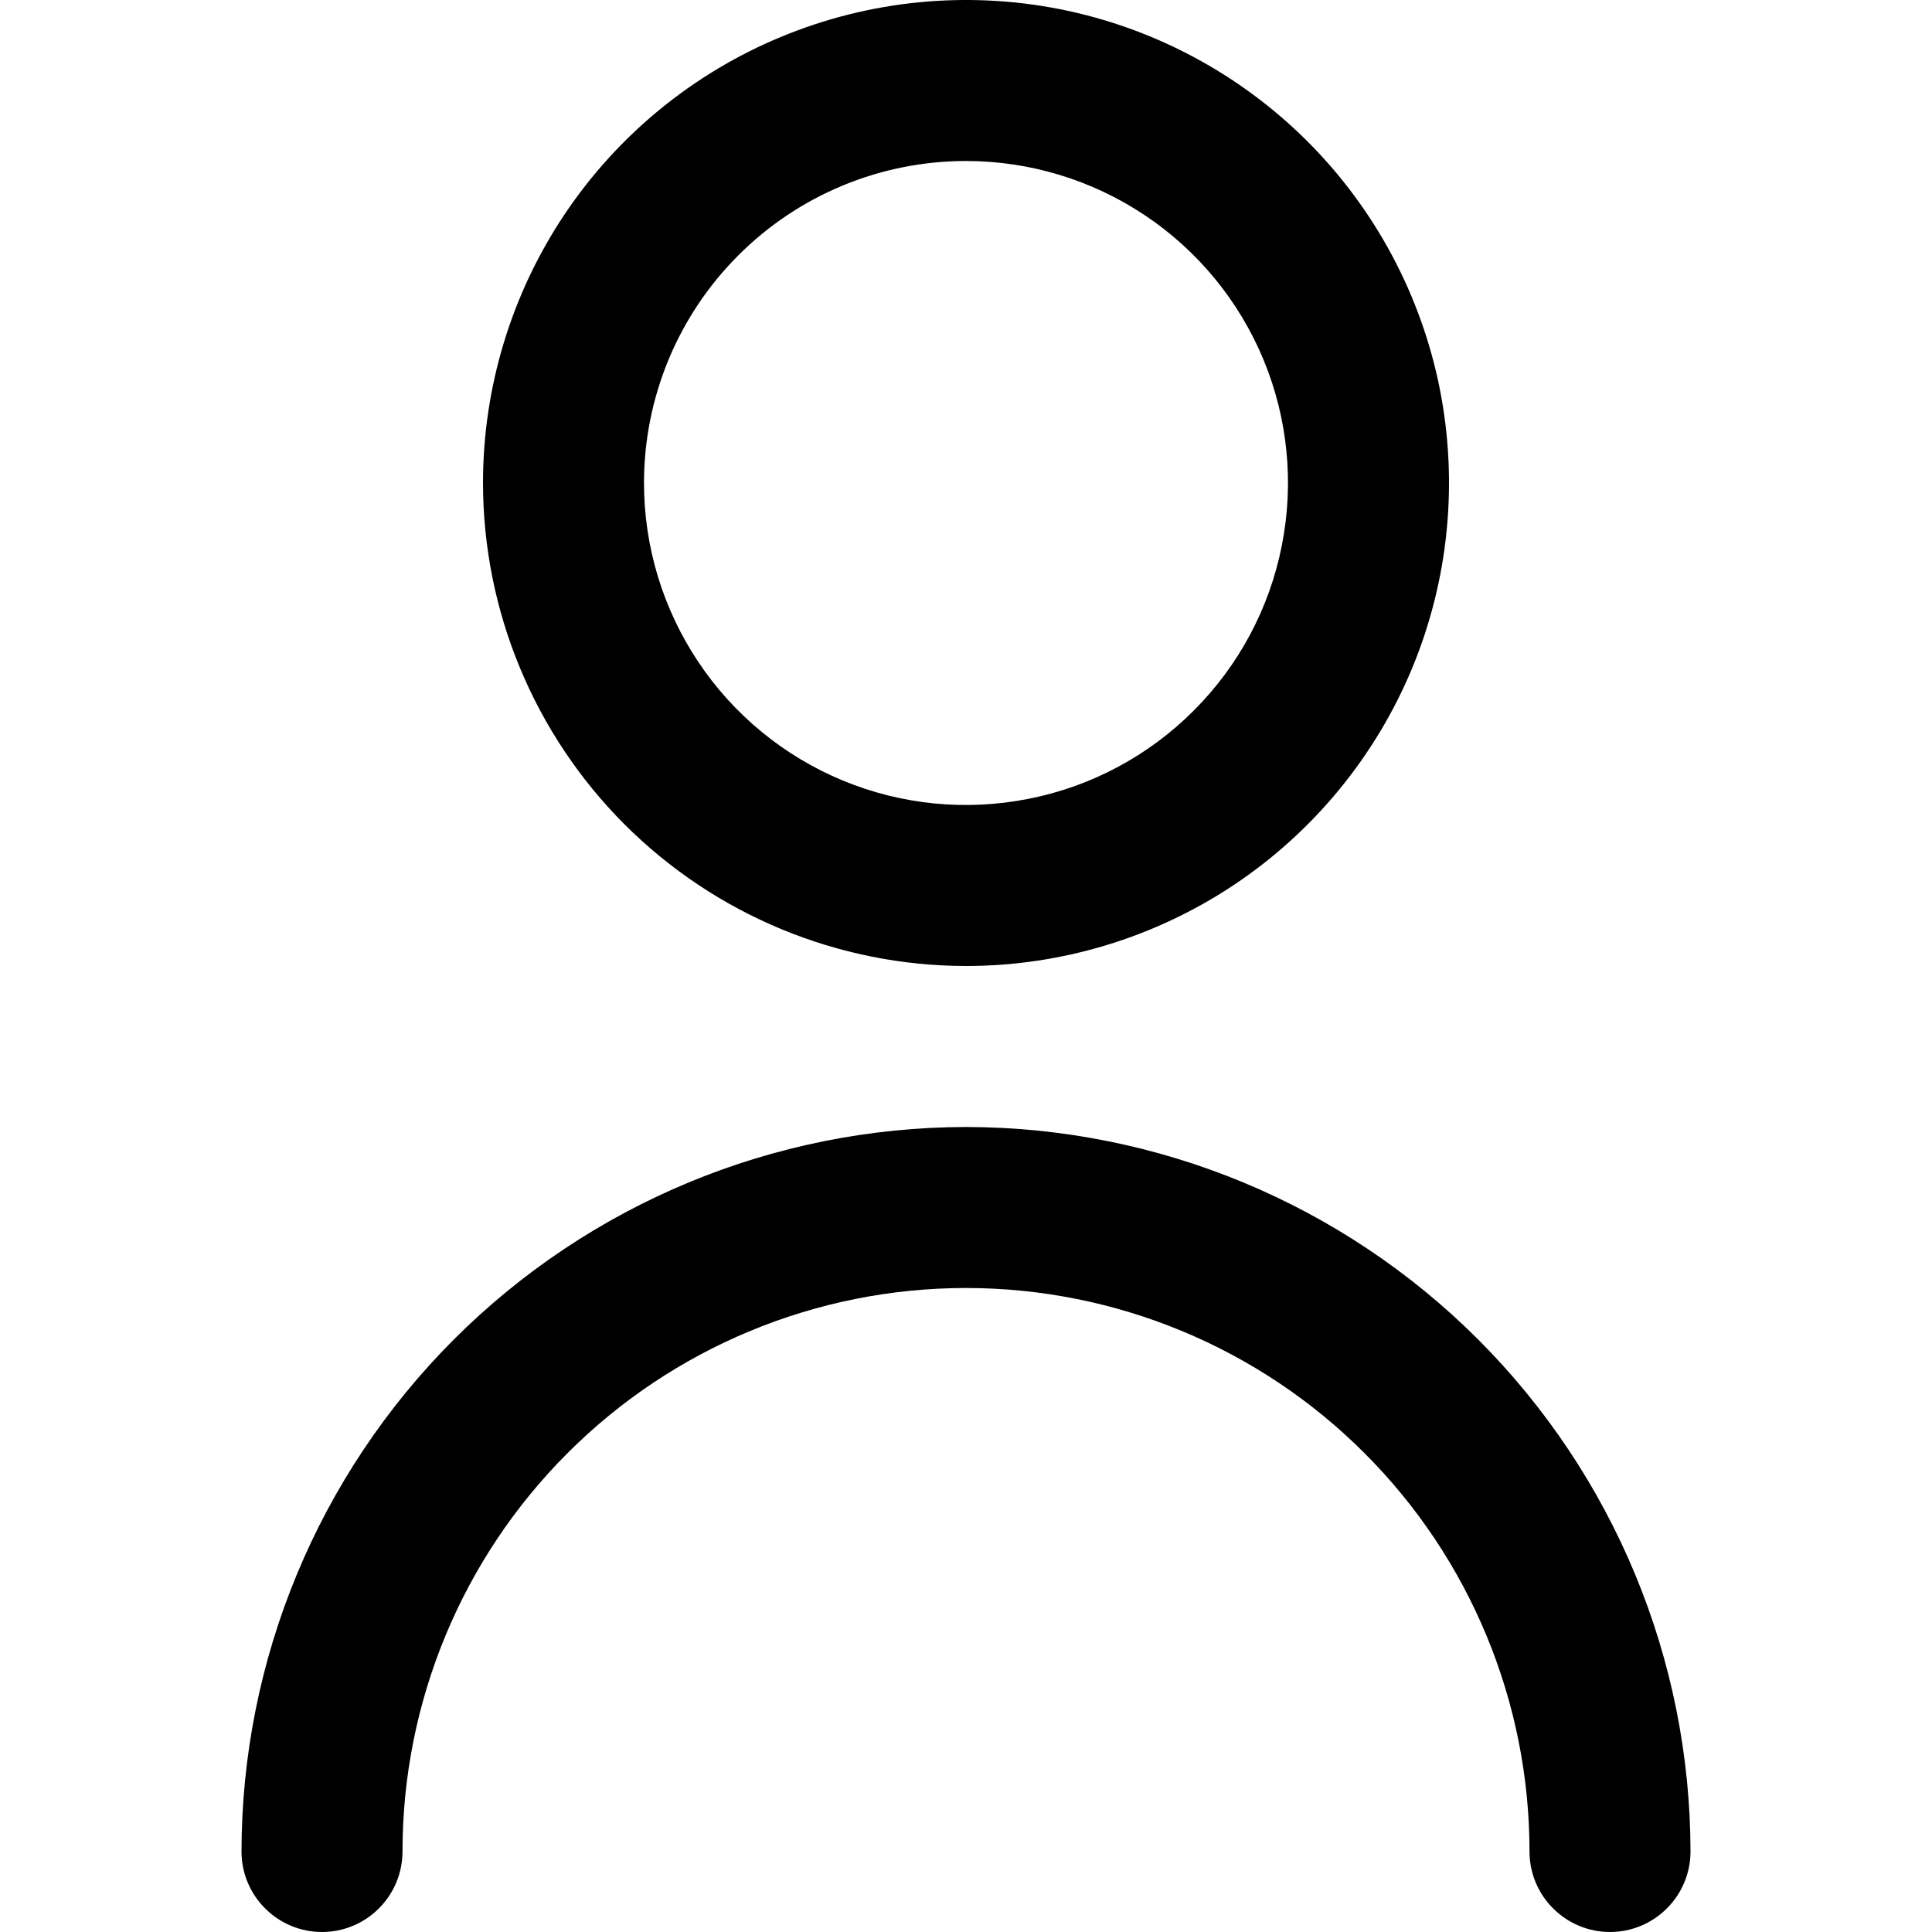 <svg width="18" height="18" viewBox="0 0 18 18" fill="currentColor" xmlns="http://www.w3.org/2000/svg">
<g clip-path="url(#clip0_73041_5188)">
<path d="M9 9C9.89 9 10.76 8.736 11.5 8.242C12.24 7.747 12.817 7.044 13.158 6.222C13.498 5.4 13.587 4.495 13.414 3.622C13.24 2.749 12.811 1.947 12.182 1.318C11.553 0.689 10.751 0.26 9.878 0.086C9.005 -0.087 8.1 0.002 7.278 0.343C6.456 0.683 5.753 1.26 5.258 2C4.764 2.74 4.5 3.61 4.5 4.5C4.501 5.693 4.976 6.837 5.819 7.681C6.663 8.524 7.807 8.999 9 9ZM9 1.5C9.593 1.5 10.173 1.676 10.667 2.006C11.16 2.335 11.545 2.804 11.772 3.352C11.999 3.9 12.058 4.503 11.942 5.085C11.827 5.667 11.541 6.202 11.121 6.621C10.702 7.041 10.167 7.327 9.585 7.442C9.003 7.558 8.4 7.499 7.852 7.272C7.304 7.045 6.835 6.66 6.506 6.167C6.176 5.673 6 5.093 6 4.5C6 3.704 6.316 2.941 6.879 2.379C7.441 1.816 8.204 1.5 9 1.5Z" />
<path d="M9 10.5C7.21 10.502 5.495 11.214 4.229 12.479C2.964 13.745 2.252 15.46 2.25 17.25C2.25 17.449 2.329 17.64 2.47 17.78C2.61 17.921 2.801 18 3 18C3.199 18 3.39 17.921 3.53 17.78C3.671 17.64 3.75 17.449 3.75 17.25C3.75 15.858 4.303 14.522 5.288 13.538C6.272 12.553 7.608 12 9 12C10.392 12 11.728 12.553 12.712 13.538C13.697 14.522 14.25 15.858 14.25 17.25C14.25 17.449 14.329 17.64 14.47 17.78C14.61 17.921 14.801 18 15 18C15.199 18 15.39 17.921 15.53 17.78C15.671 17.64 15.75 17.449 15.75 17.25C15.748 15.46 15.036 13.745 13.771 12.479C12.505 11.214 10.79 10.502 9 10.5Z" />
</g>
<defs>
<clipPath id="clip0_73041_5188">
<rect width="18" height="18" />
</clipPath>
</defs>
</svg>
